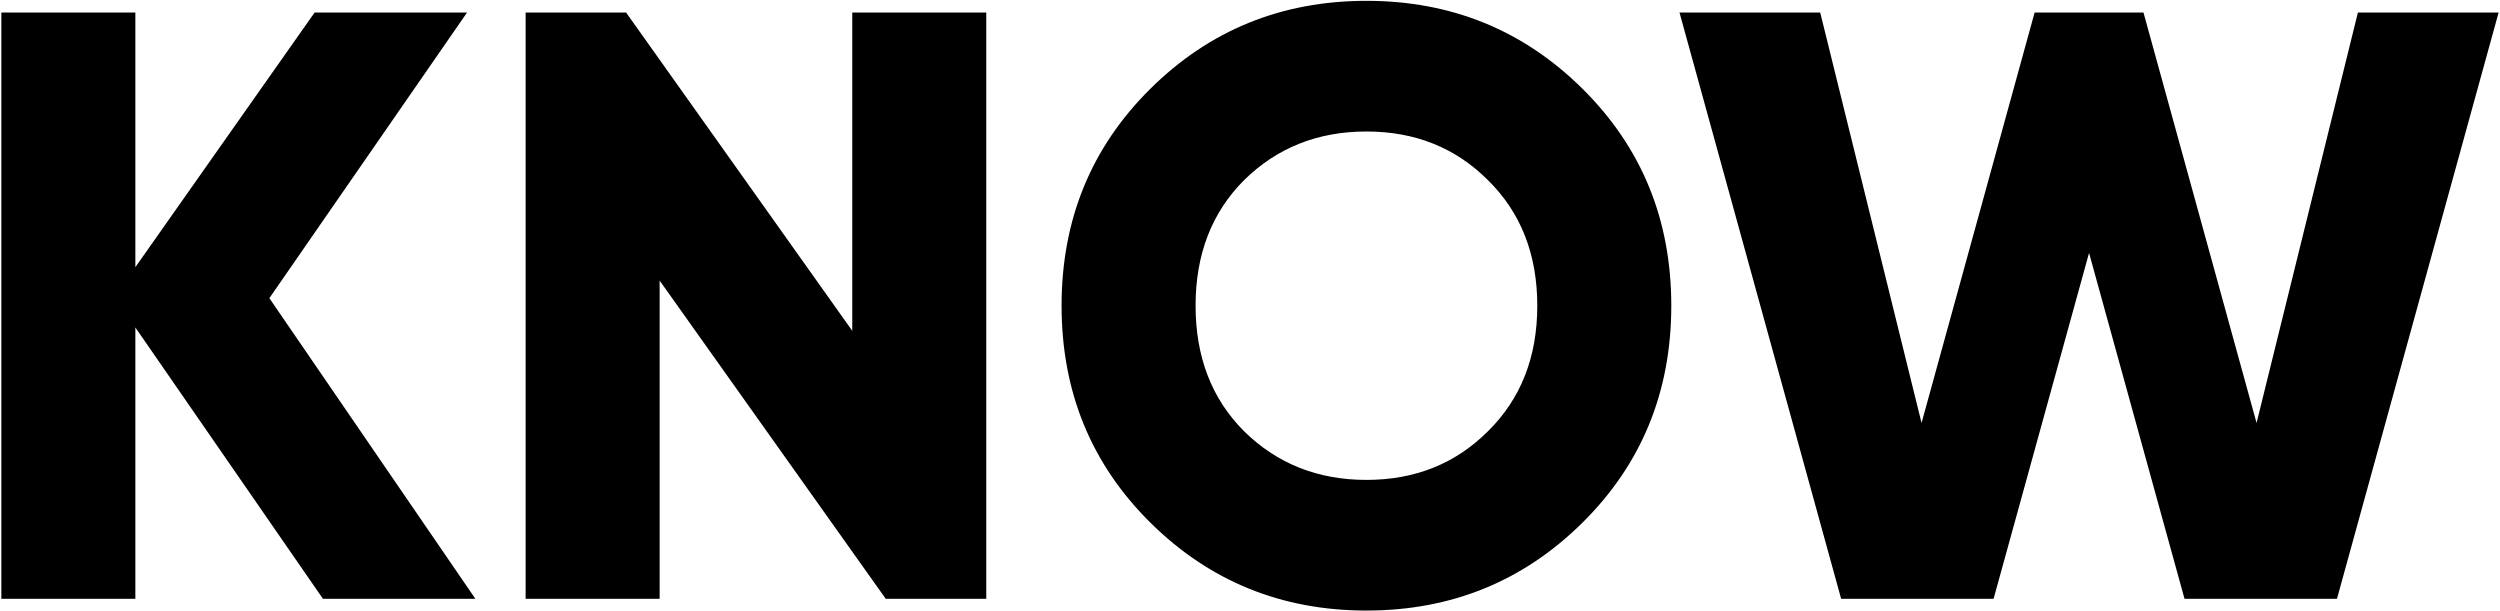 <svg width="597" height="146" viewBox="0 0 597 146" fill="none" xmlns="http://www.w3.org/2000/svg">
<path d="M113.524 143H77.124L32.324 78.2V143H0.324V3H32.324V63.8L75.124 3H111.524L64.324 71.2L113.524 143ZM203.52 3H235.52V143H211.52L157.52 67V143H125.52V3H149.52L203.52 79V3ZM377.904 124.8C363.771 138.8 346.571 145.8 326.304 145.8C306.037 145.8 288.837 138.8 274.704 124.8C260.571 110.8 253.504 93.533 253.504 73C253.504 52.467 260.571 35.2 274.704 21.2C288.837 7.2 306.037 0.2 326.304 0.2C346.571 0.2 363.771 7.2 377.904 21.2C392.037 35.2 399.104 52.467 399.104 73C399.104 93.533 392.037 110.8 377.904 124.8ZM297.104 103C304.971 110.733 314.704 114.6 326.304 114.6C337.904 114.6 347.571 110.733 355.304 103C363.171 95.267 367.104 85.267 367.104 73C367.104 60.733 363.171 50.733 355.304 43C347.571 35.267 337.904 31.4 326.304 31.4C314.704 31.4 304.971 35.267 297.104 43C289.371 50.733 285.504 60.733 285.504 73C285.504 85.267 289.371 95.267 297.104 103ZM439.666 143L401.066 3H434.666L458.866 101L485.866 3H511.866L538.866 101L563.066 3H596.666L558.066 143H521.666L498.866 60.4L476.066 143H439.666Z" fill="black"/>
</svg>
